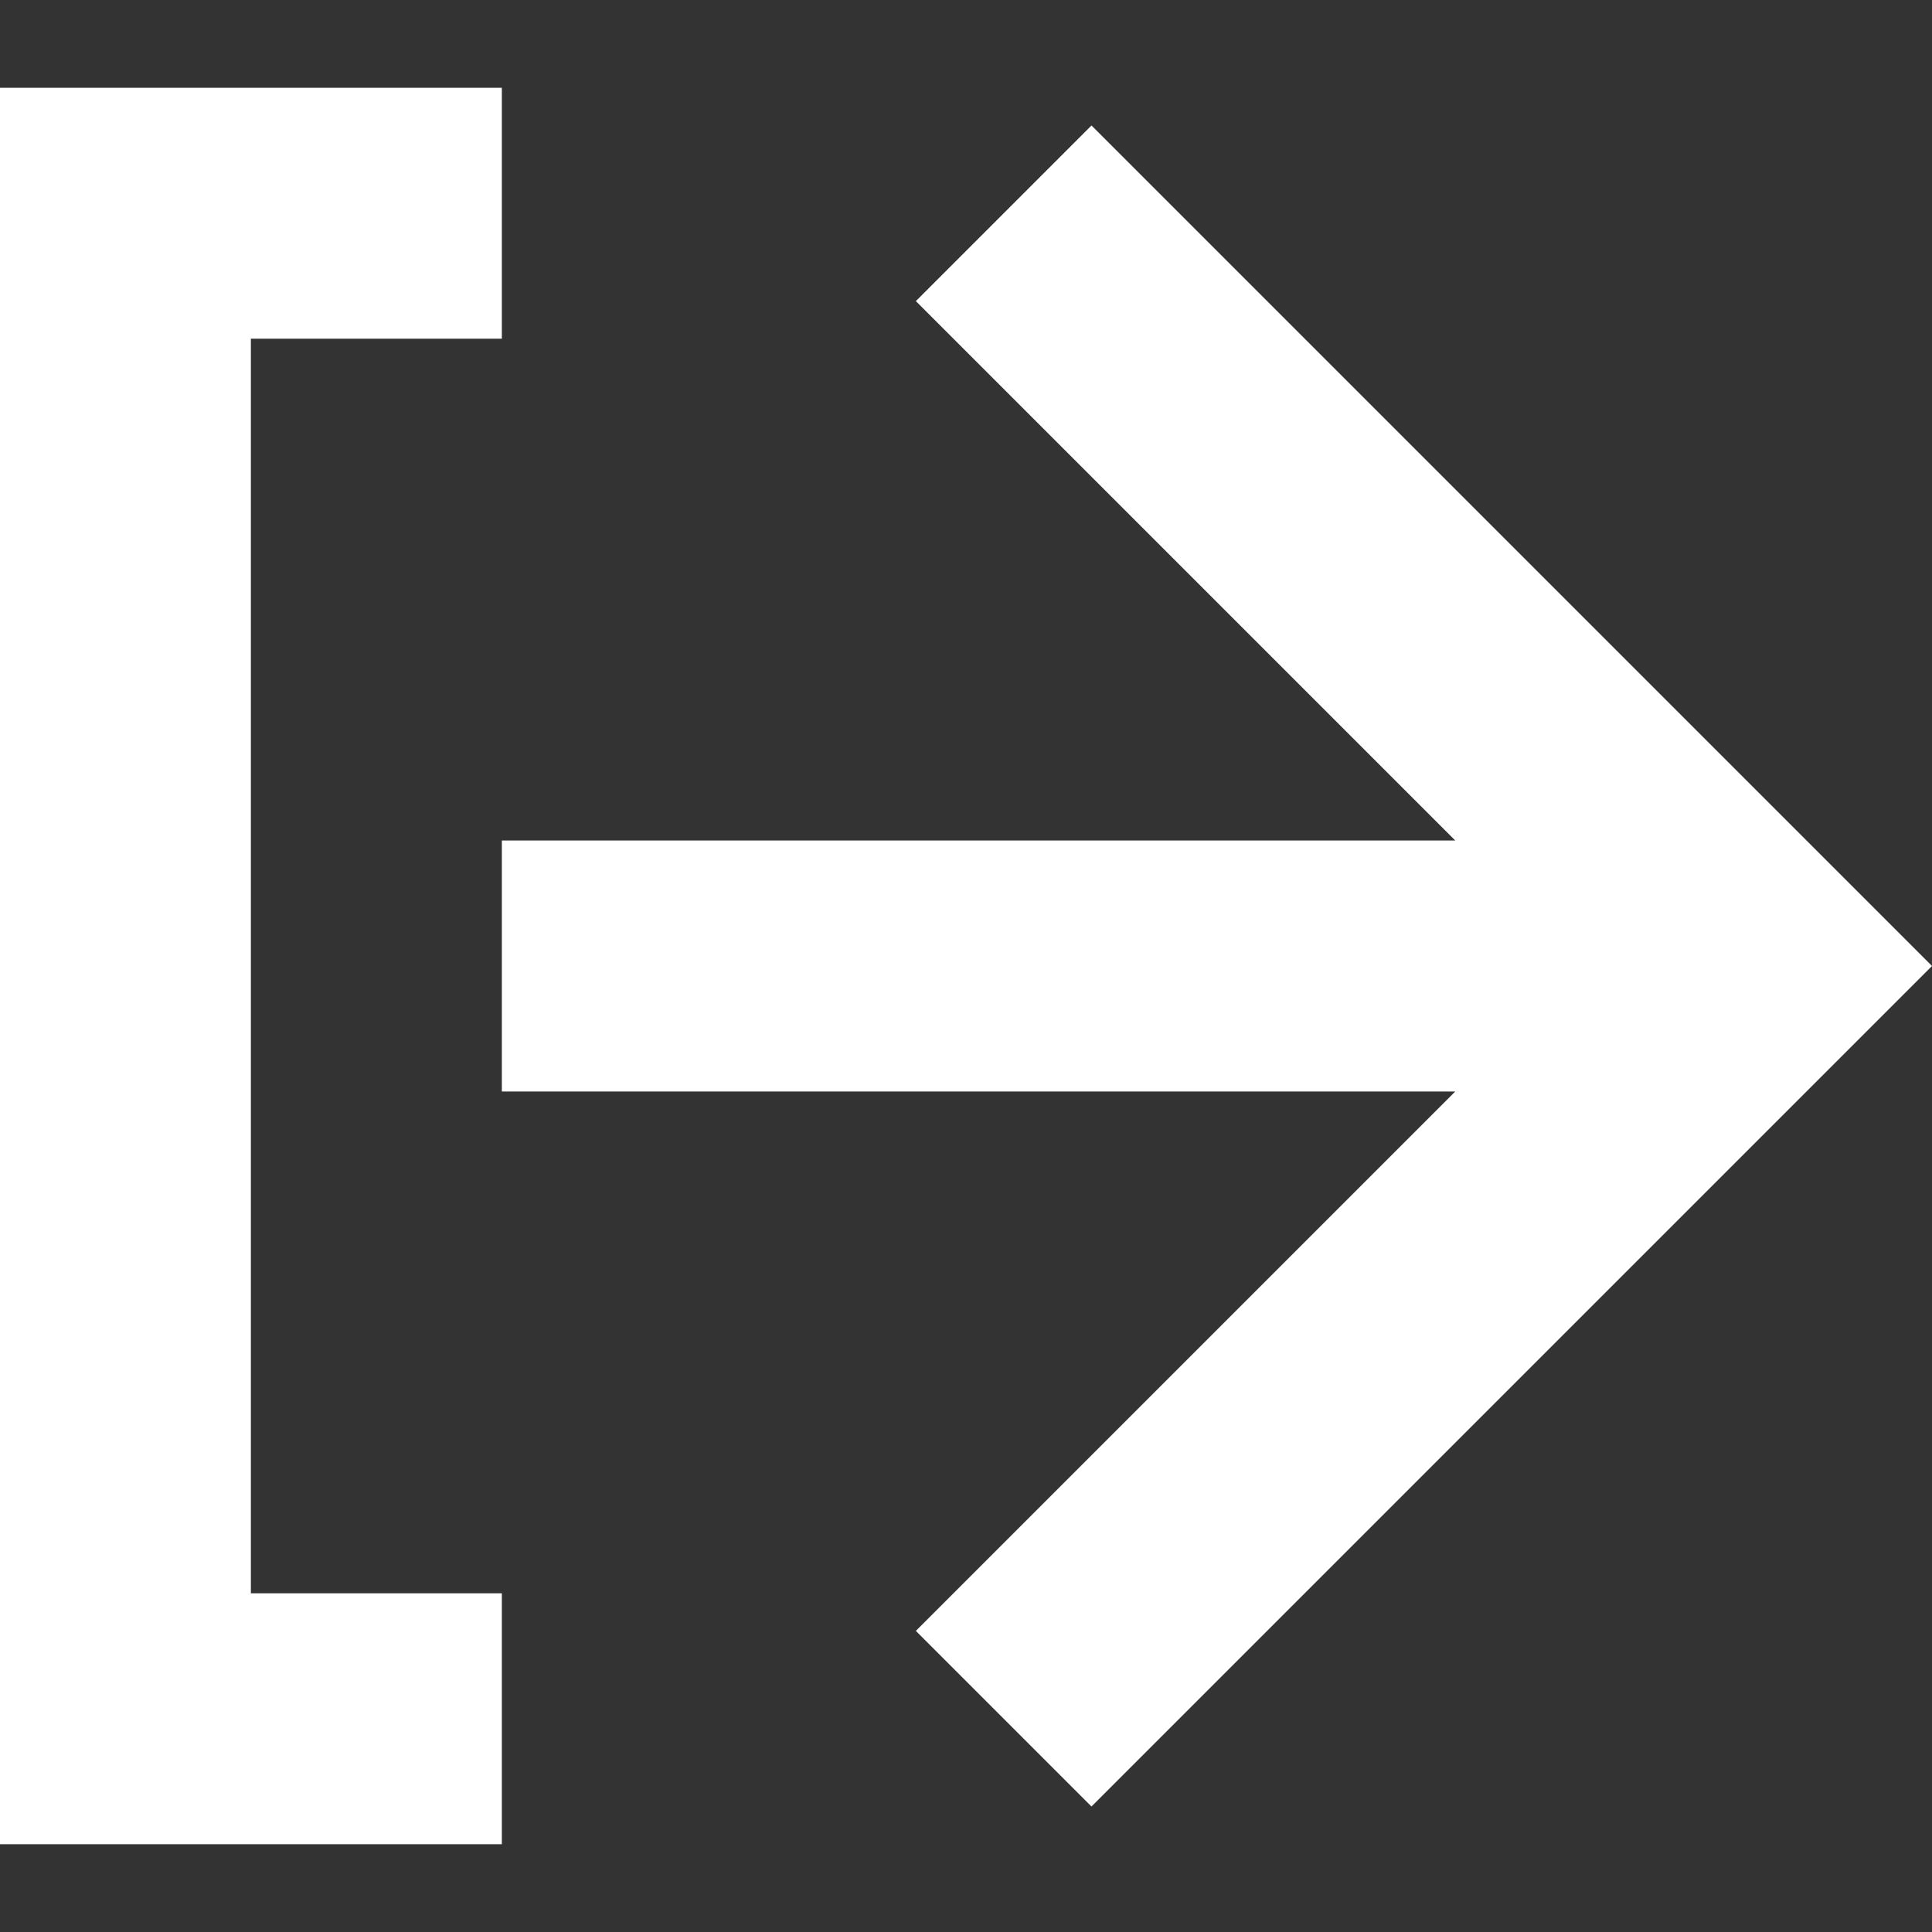 <svg width="20" height="20" viewBox="0 0 20 20" fill="none" xmlns="http://www.w3.org/2000/svg">
<rect x="0" y="0" width="20" height="20" fill="#333333" stroke="none"/>
<path d="M5.195 19.091L5.195 16.494L2.597 16.494L2.597 3.506L5.195 3.506L5.195 0.909L1.58951e-06 0.909L0 19.091L5.195 19.091ZM5.195 8.701L5.195 11.299L15.065 11.299L9.481 16.883L11.299 18.701L20 10L11.299 1.299L9.481 3.117L15.065 8.701L5.195 8.701Z" fill="#FFFFFF"/>
</svg>
